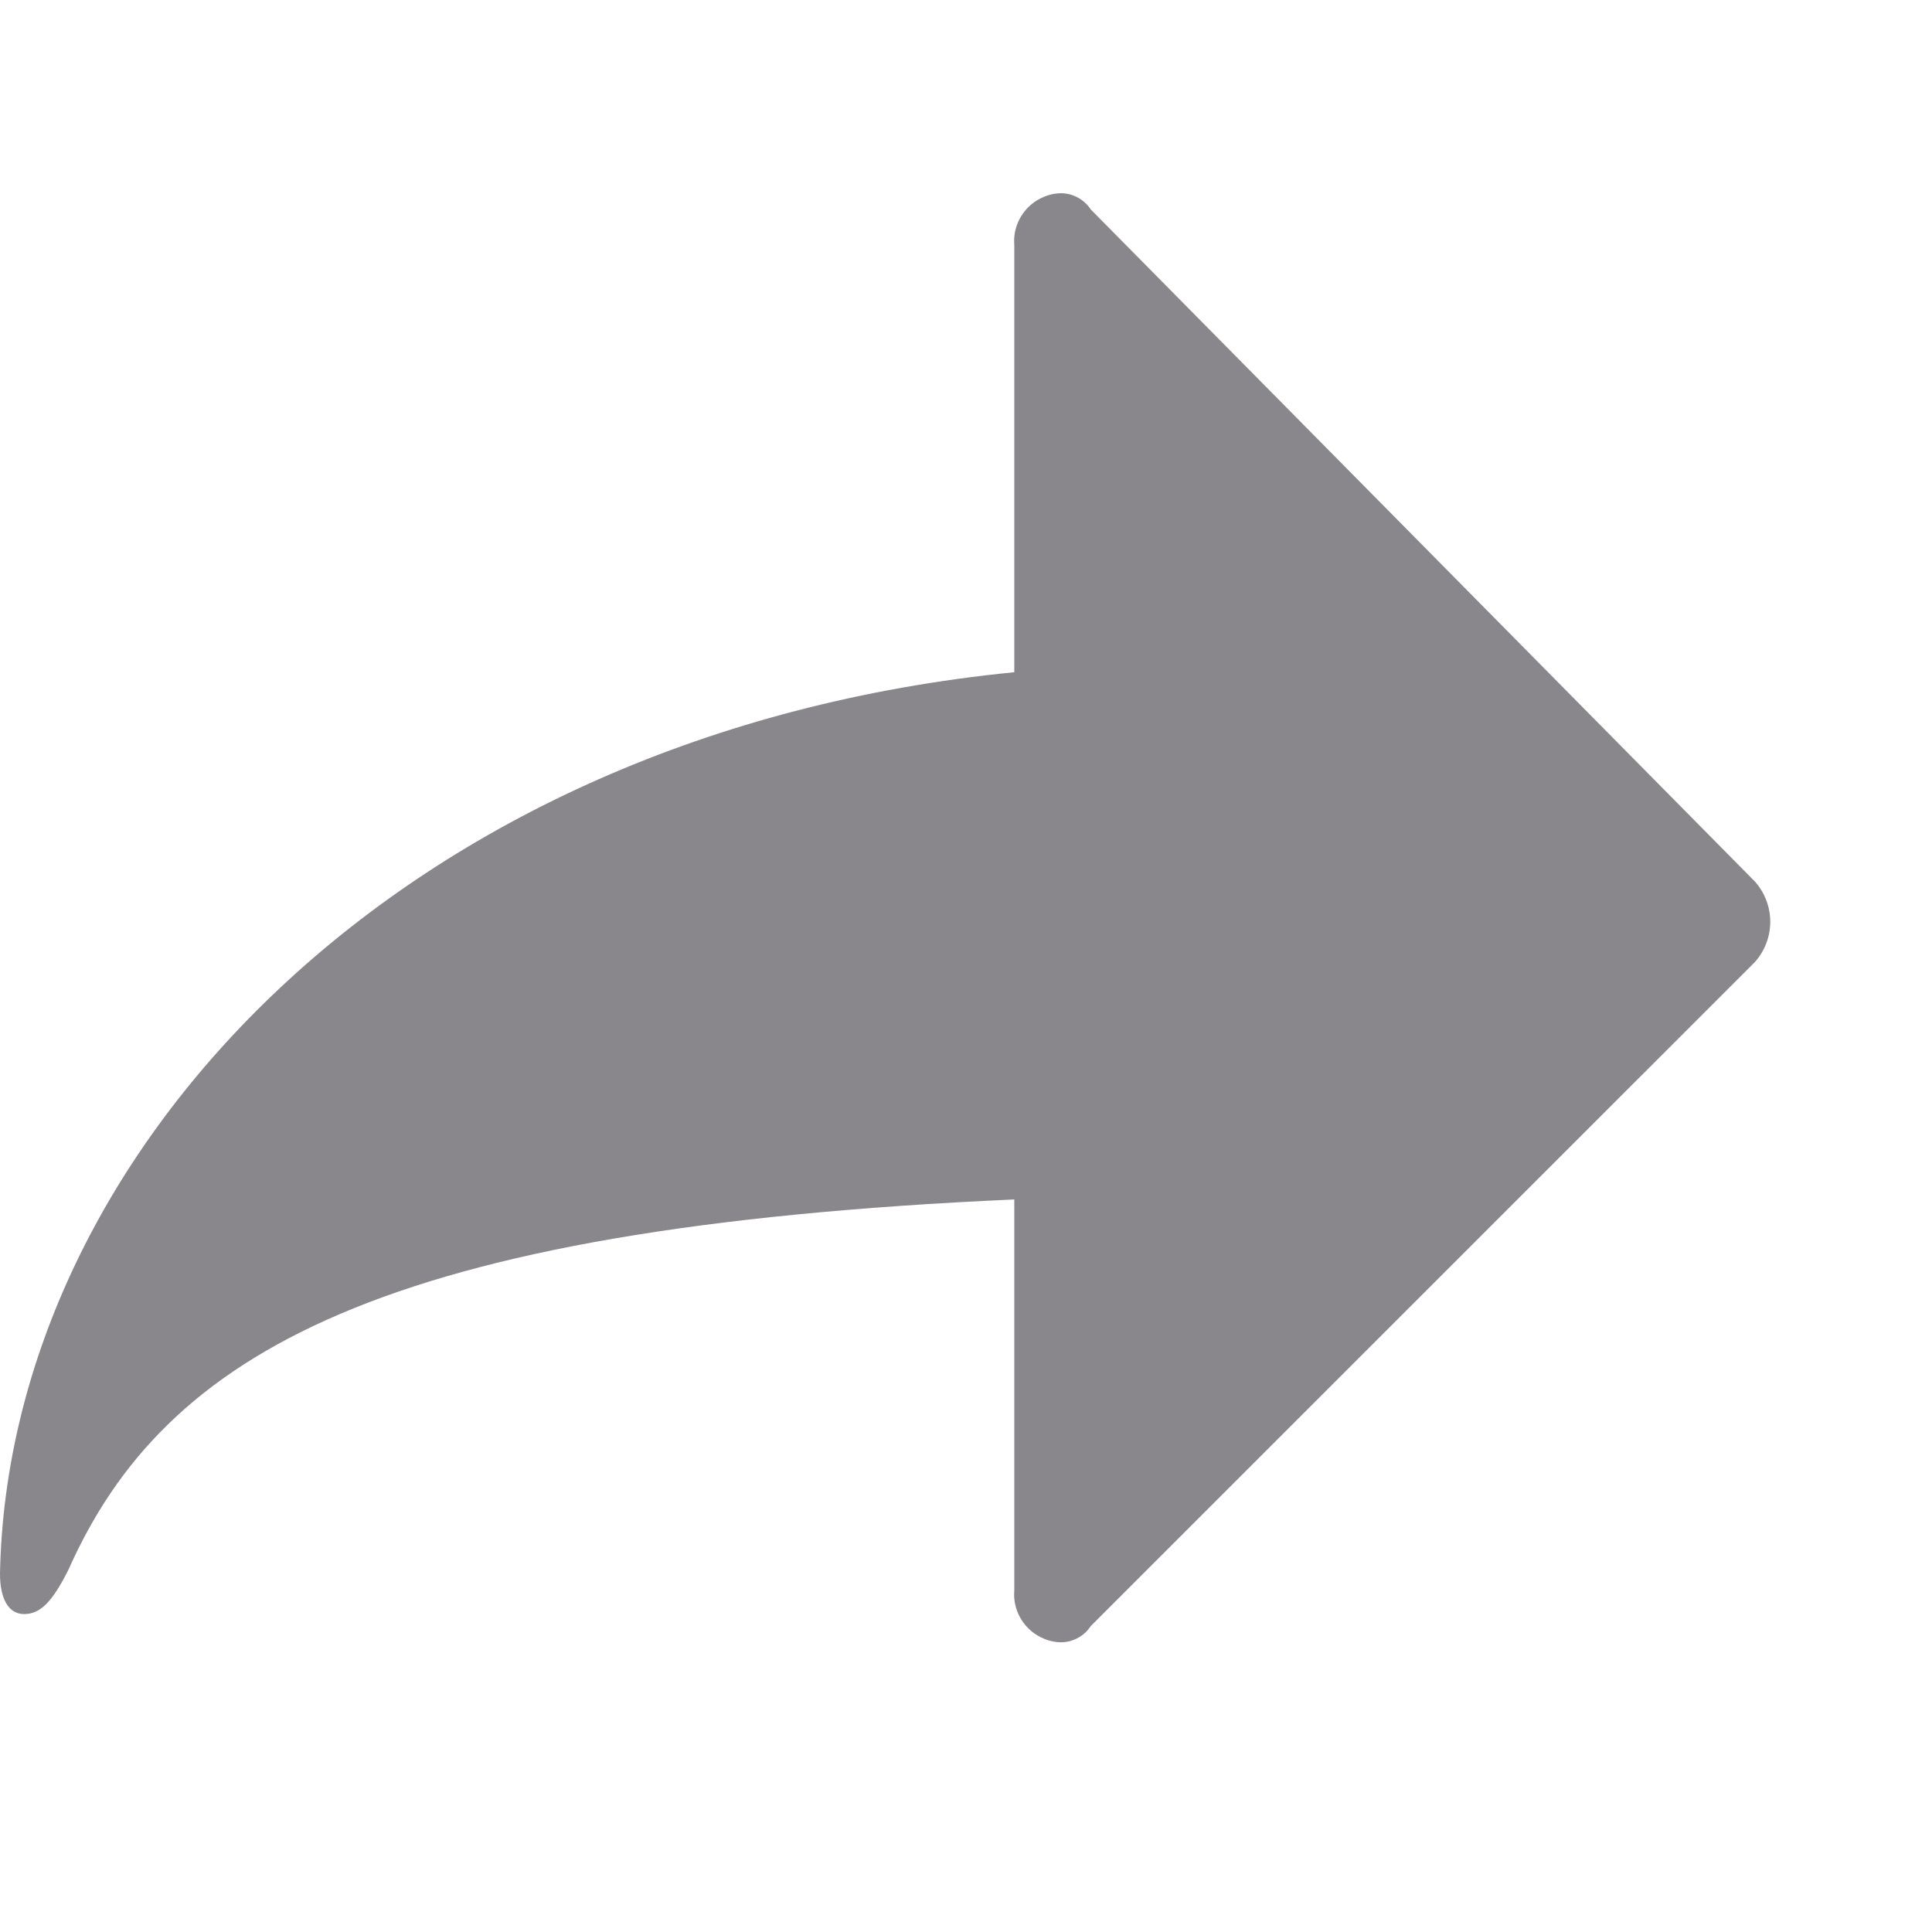 <svg width="18" height="18" viewBox="0 0 18 18" fill="none" xmlns="http://www.w3.org/2000/svg">
<path d="M9.863 1.801C9.803 1.805 9.746 1.822 9.693 1.849C9.64 1.876 9.593 1.913 9.555 1.958C9.516 2.004 9.487 2.056 9.469 2.113C9.451 2.169 9.445 2.229 9.45 2.288V6.263C3.75 6.826 0.075 10.726 0 14.663C0 14.888 0.075 15.038 0.225 15.038C0.375 15.038 0.487 14.925 0.637 14.626C1.538 12.601 3.562 11.438 9.45 11.175V14.813C9.445 14.872 9.451 14.932 9.469 14.988C9.487 15.045 9.516 15.097 9.555 15.143C9.593 15.188 9.64 15.225 9.693 15.252C9.746 15.279 9.803 15.296 9.863 15.3C9.921 15.304 9.98 15.292 10.033 15.265C10.085 15.239 10.13 15.2 10.162 15.15L16.35 8.963C16.442 8.86 16.493 8.726 16.493 8.588C16.493 8.45 16.442 8.316 16.35 8.213L10.162 1.951C10.13 1.902 10.085 1.862 10.033 1.836C9.98 1.809 9.921 1.797 9.863 1.801Z" fill="#89868C"/>
</svg>
